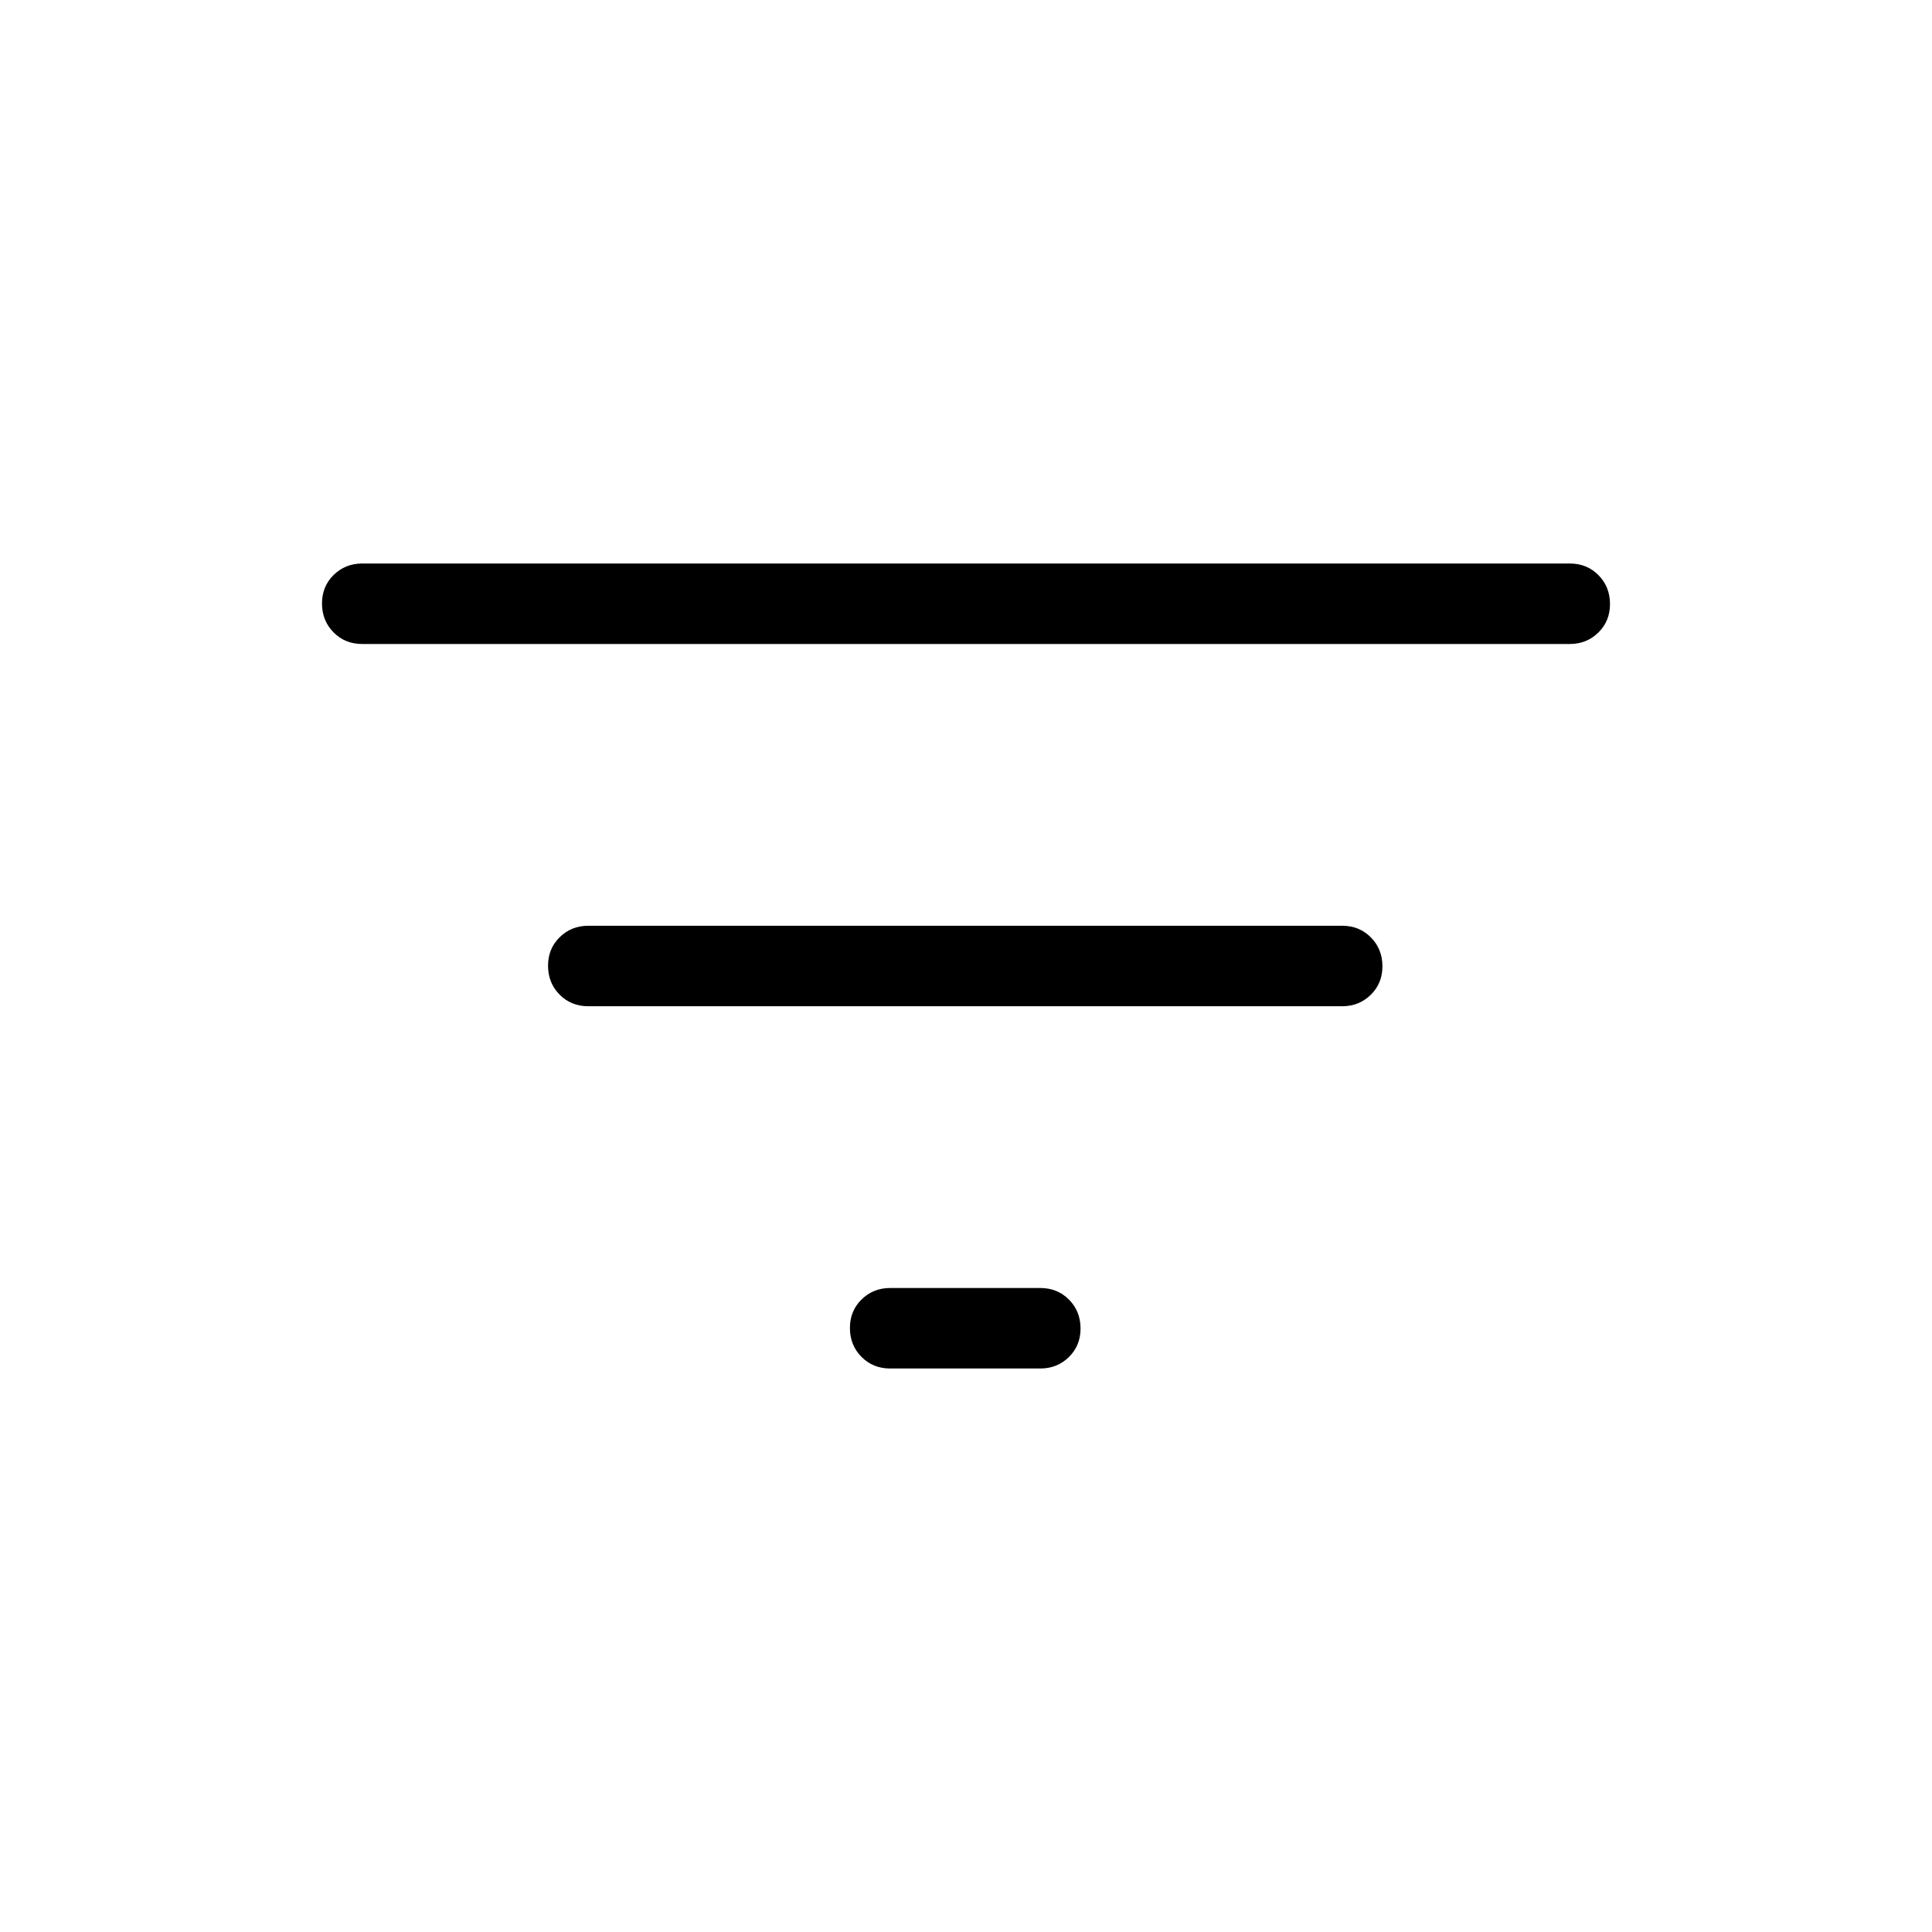 <svg xmlns="http://www.w3.org/2000/svg" width="1em" height="1em" viewBox="0 0 24 24"><path fill="currentColor" d="M11.058 17q-.213 0-.356-.144t-.144-.357t.144-.356t.356-.143h1.865q.213 0 .356.144t.144.357t-.144.356t-.356.143zm-3.75-4.5q-.213 0-.356-.144t-.144-.357t.144-.356t.356-.143h9.365q.213 0 .356.144t.144.357t-.144.356t-.356.143zM4.5 8q-.213 0-.356-.144T4 7.499t.144-.356T4.5 7h15q.213 0 .356.144t.144.357t-.144.356T19.5 8z"/></svg>